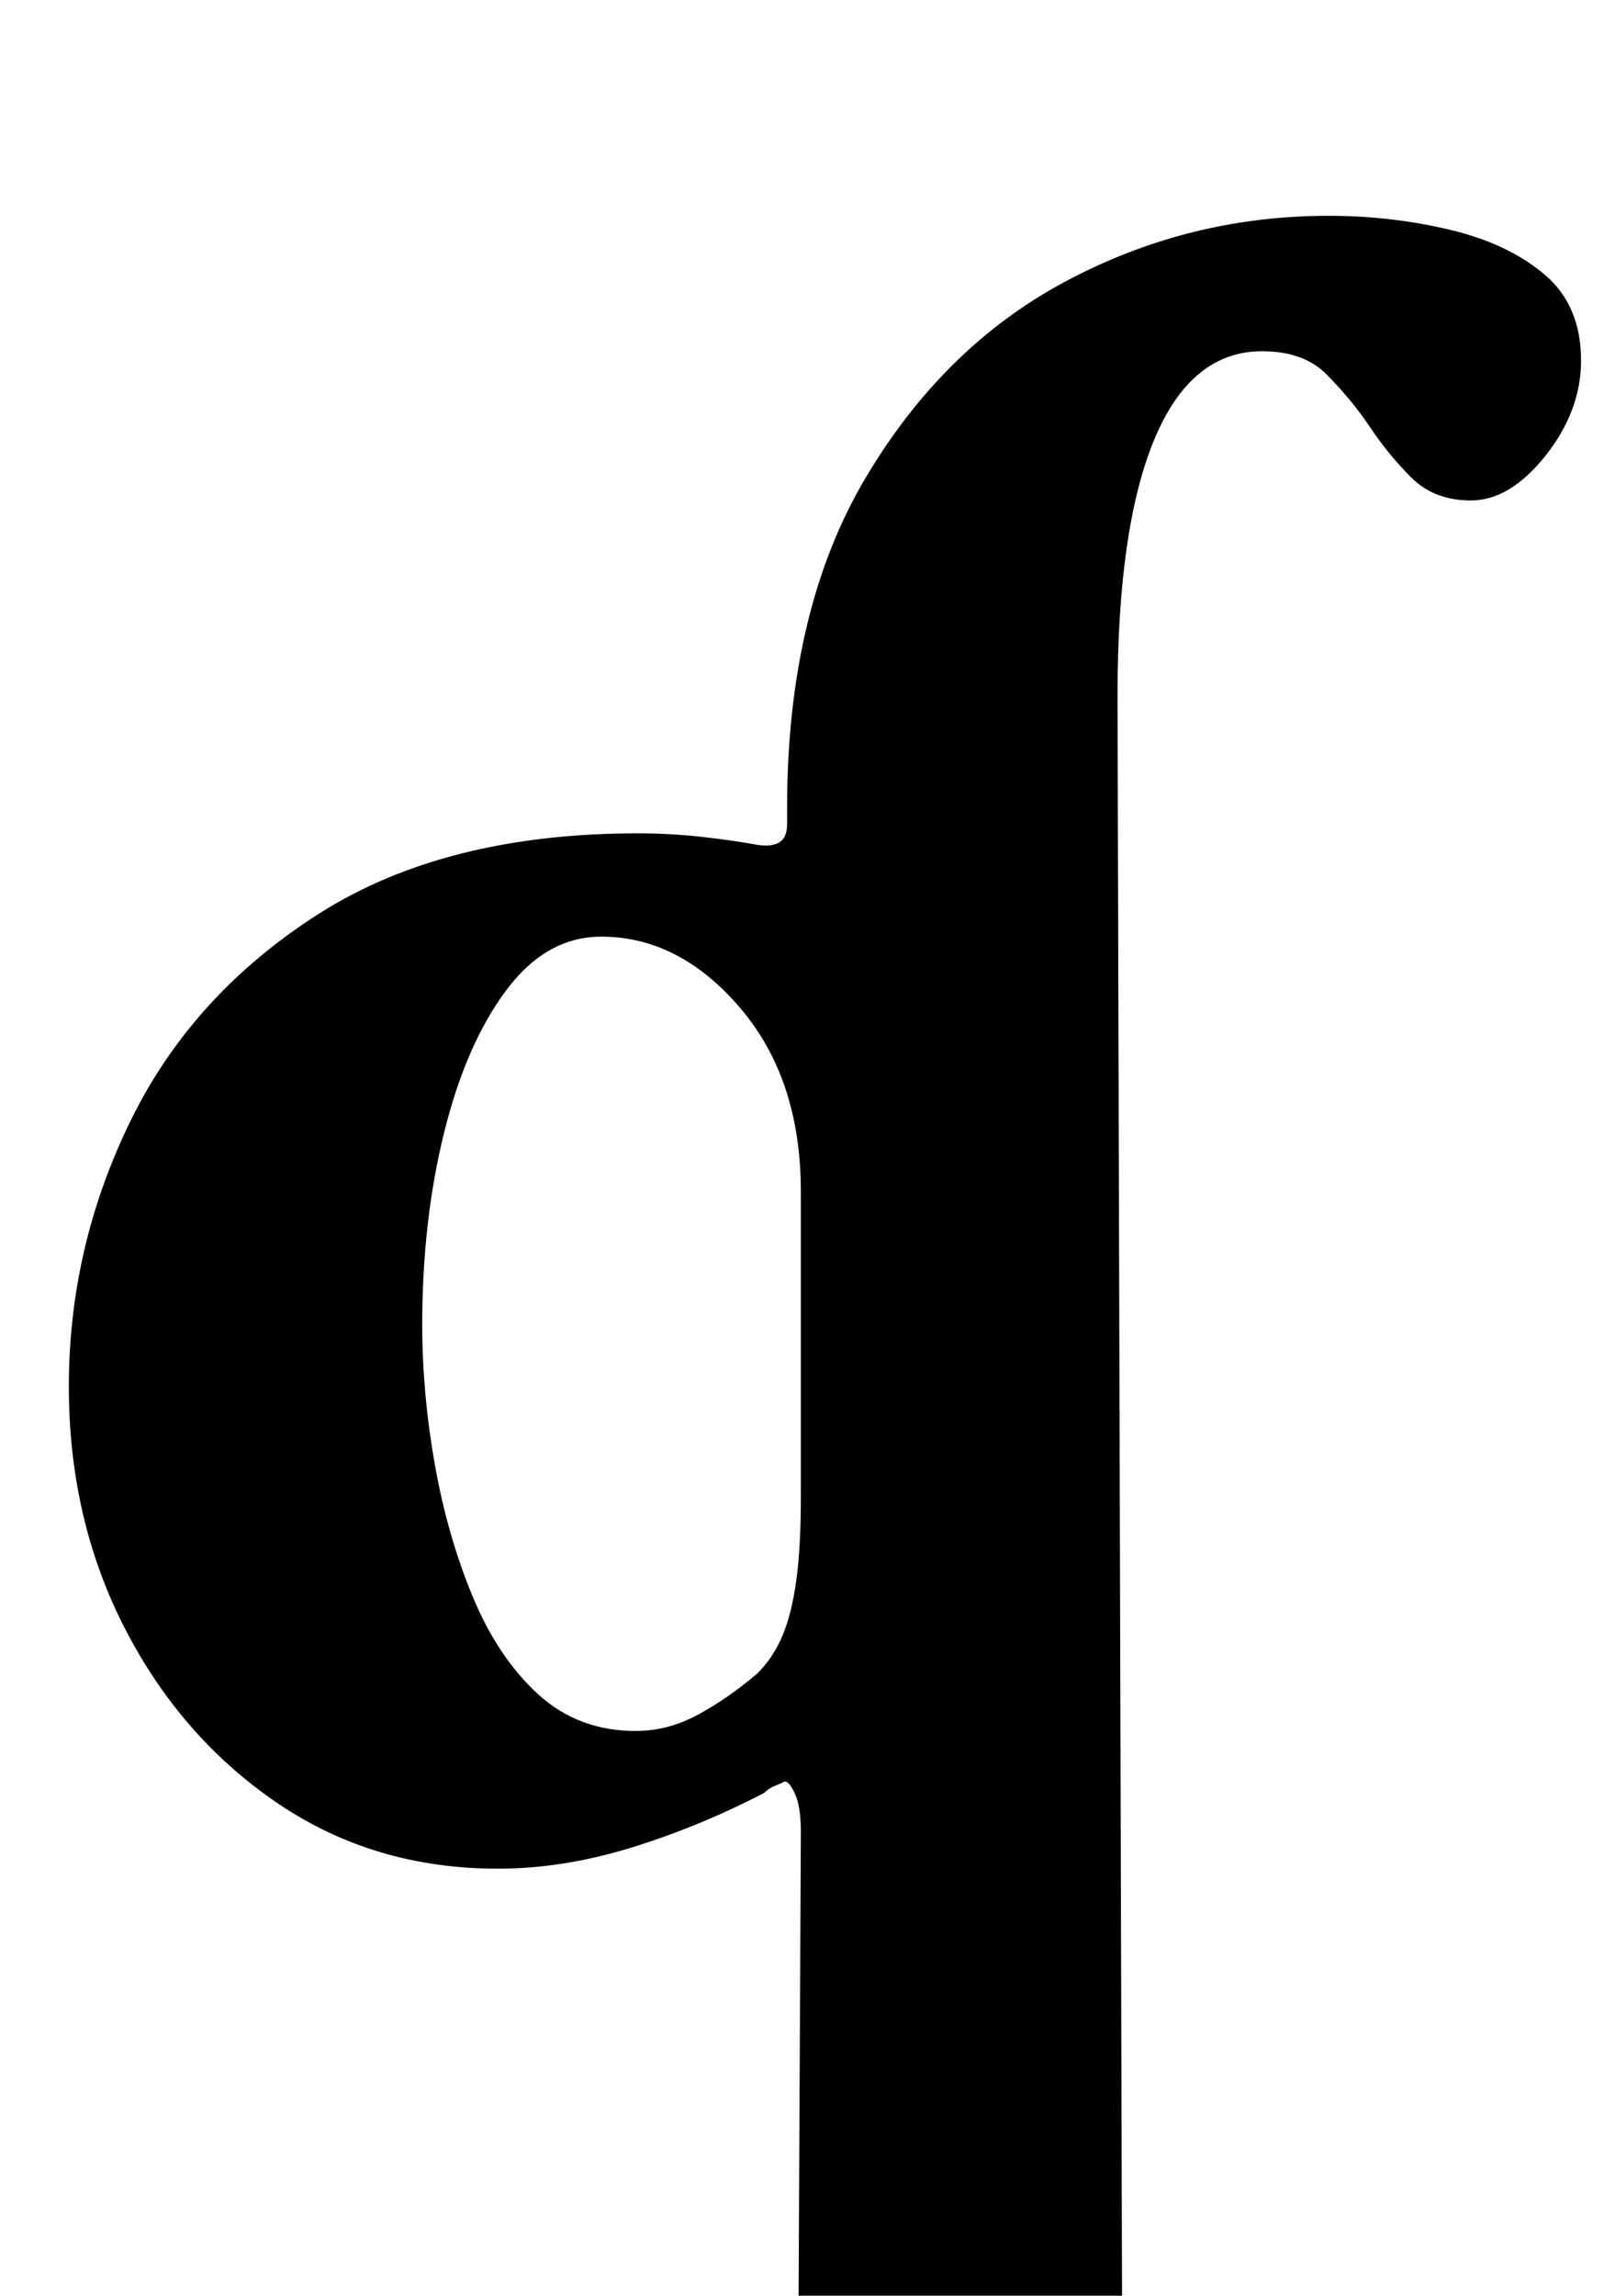 <?xml version="1.0" standalone="no"?>
<!DOCTYPE svg PUBLIC "-//W3C//DTD SVG 1.1//EN" "http://www.w3.org/Graphics/SVG/1.1/DTD/svg11.dtd" >
<svg xmlns="http://www.w3.org/2000/svg" xmlns:xlink="http://www.w3.org/1999/xlink" version="1.1" viewBox="-10 0 699 1000">
  <g transform="matrix(1 0 0 -1 0 800)">
   <path fill="currentColor"
d="M280 -287q-7 0 -11.5 4.5t-4.5 10.5q0 8 6 12.5t16 7.5q28 8 40 18t12 32l1 204q0 11 -2.5 16.5t-4.5 5.5q-2 -1 -4.5 -2t-4.5 -3q-29 -15 -58.5 -24t-57.5 -9q-54 0 -96 28.5t-66.5 76t-24.5 105.5q0 61 27 116t82 90t139 35q14 0 27.5 -1.5t24.5 -3.5q6 -1 9.5 1t3.5 8
v7q0 86 34 143.5t87.5 86t114.5 28.5q27 0 52.5 -6t41.5 -19.5t16 -37.5q0 -22 -15.5 -41.5t-32.5 -19.5q-16 0 -26 10t-18 22q-4 6 -9 12t-10 11t-12 7.5t-16 2.5q-31 0 -47 -38.5t-16 -111.5l2 -710q0 -16 7.5 -23.5t29.5 -14.5q11 -3 17 -8t6 -13q0 -7 -6 -11t-14 -4
q-30 0 -58.5 2.5t-54.5 2.5q-17 0 -39 -1t-44.5 -2.5t-42.5 -1.5zM267 46q14 0 27 7t26 18q7 7 11 16.5t6 24t2 36.5v66.5v66.5q0 49 -26.5 80t-60.5 31q-24 0 -41.5 -23.5t-27 -62t-9.5 -83.5q0 -30 5.5 -61t16.5 -57.5t28.5 -42.5t42.5 -16z" />
  </g>

</svg>
